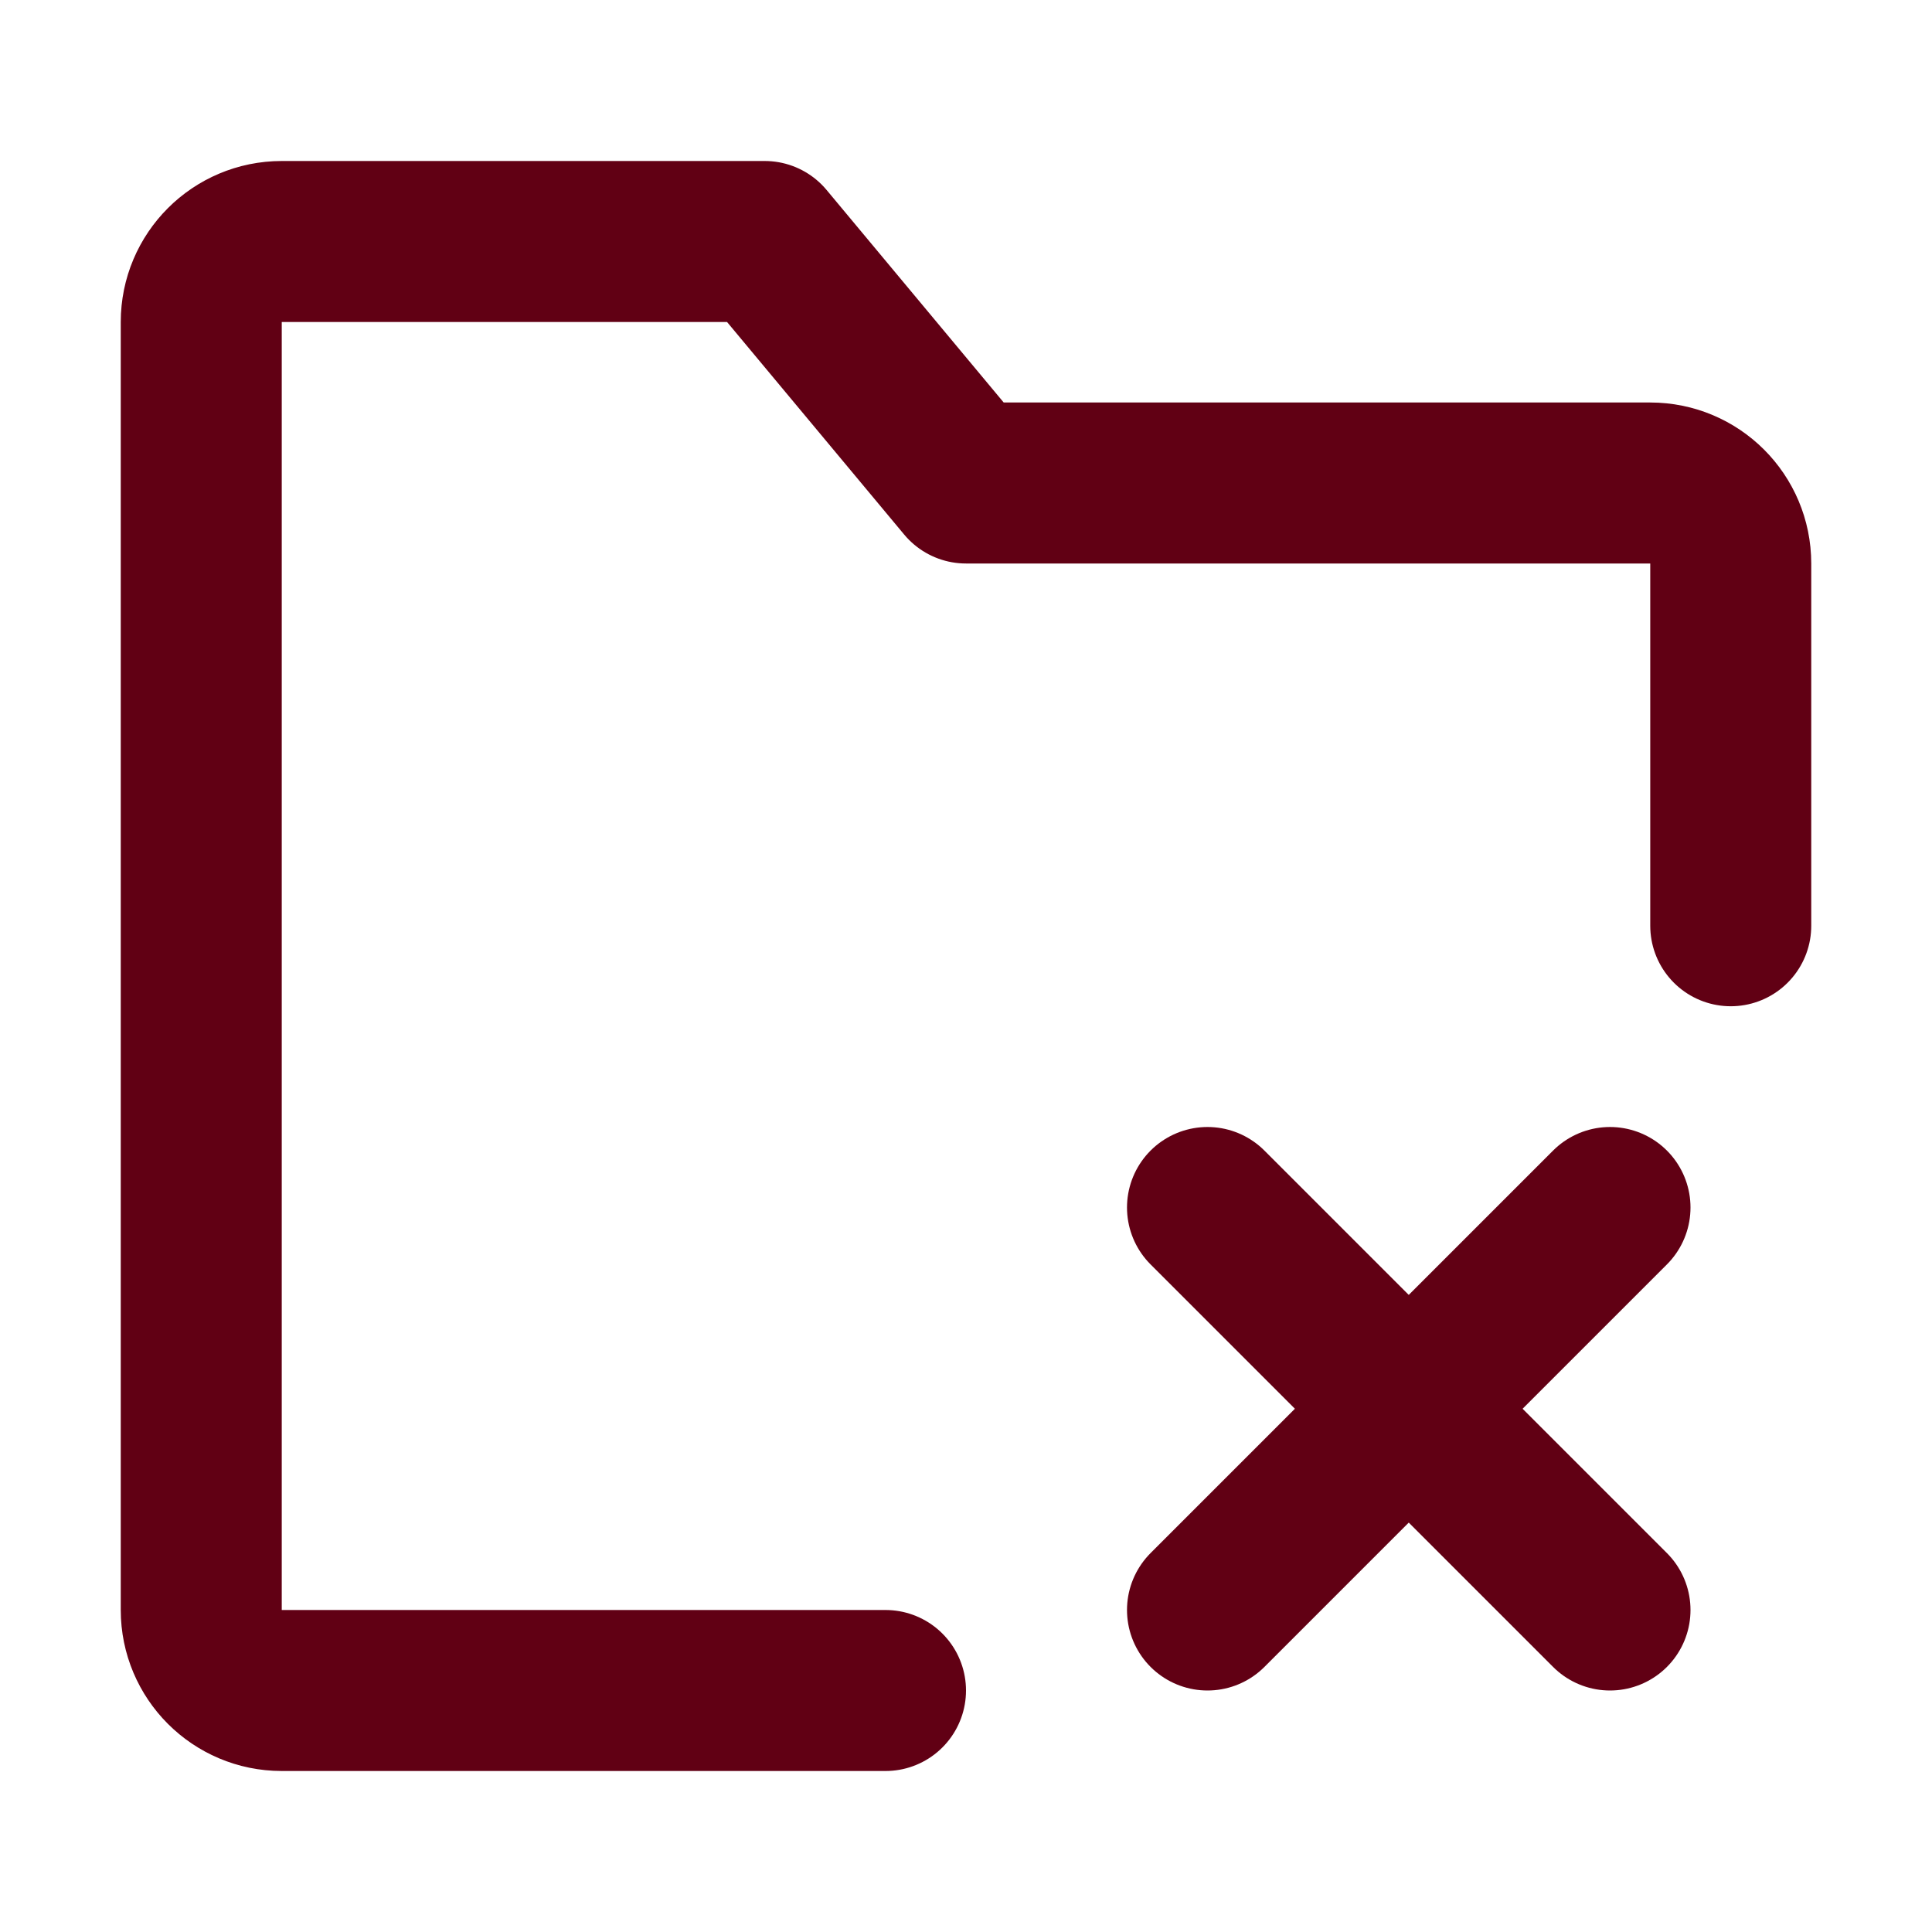 <svg xmlns="http://www.w3.org/2000/svg" width="1em" height="1em" viewBox="0 0 48 48"><g fill="none" stroke="#610014" stroke-linecap="round" stroke-linejoin="round" stroke-width="4"><path d="M43 23V14C43 12.895 42.105 12 41 12H24L19 6H7C5.895 6 5 6.895 5 8V40C5 41.105 5.895 42 7 42H22"/><path d="M30 30L40 40"/><path d="M40 30L30 40"/></g></svg>